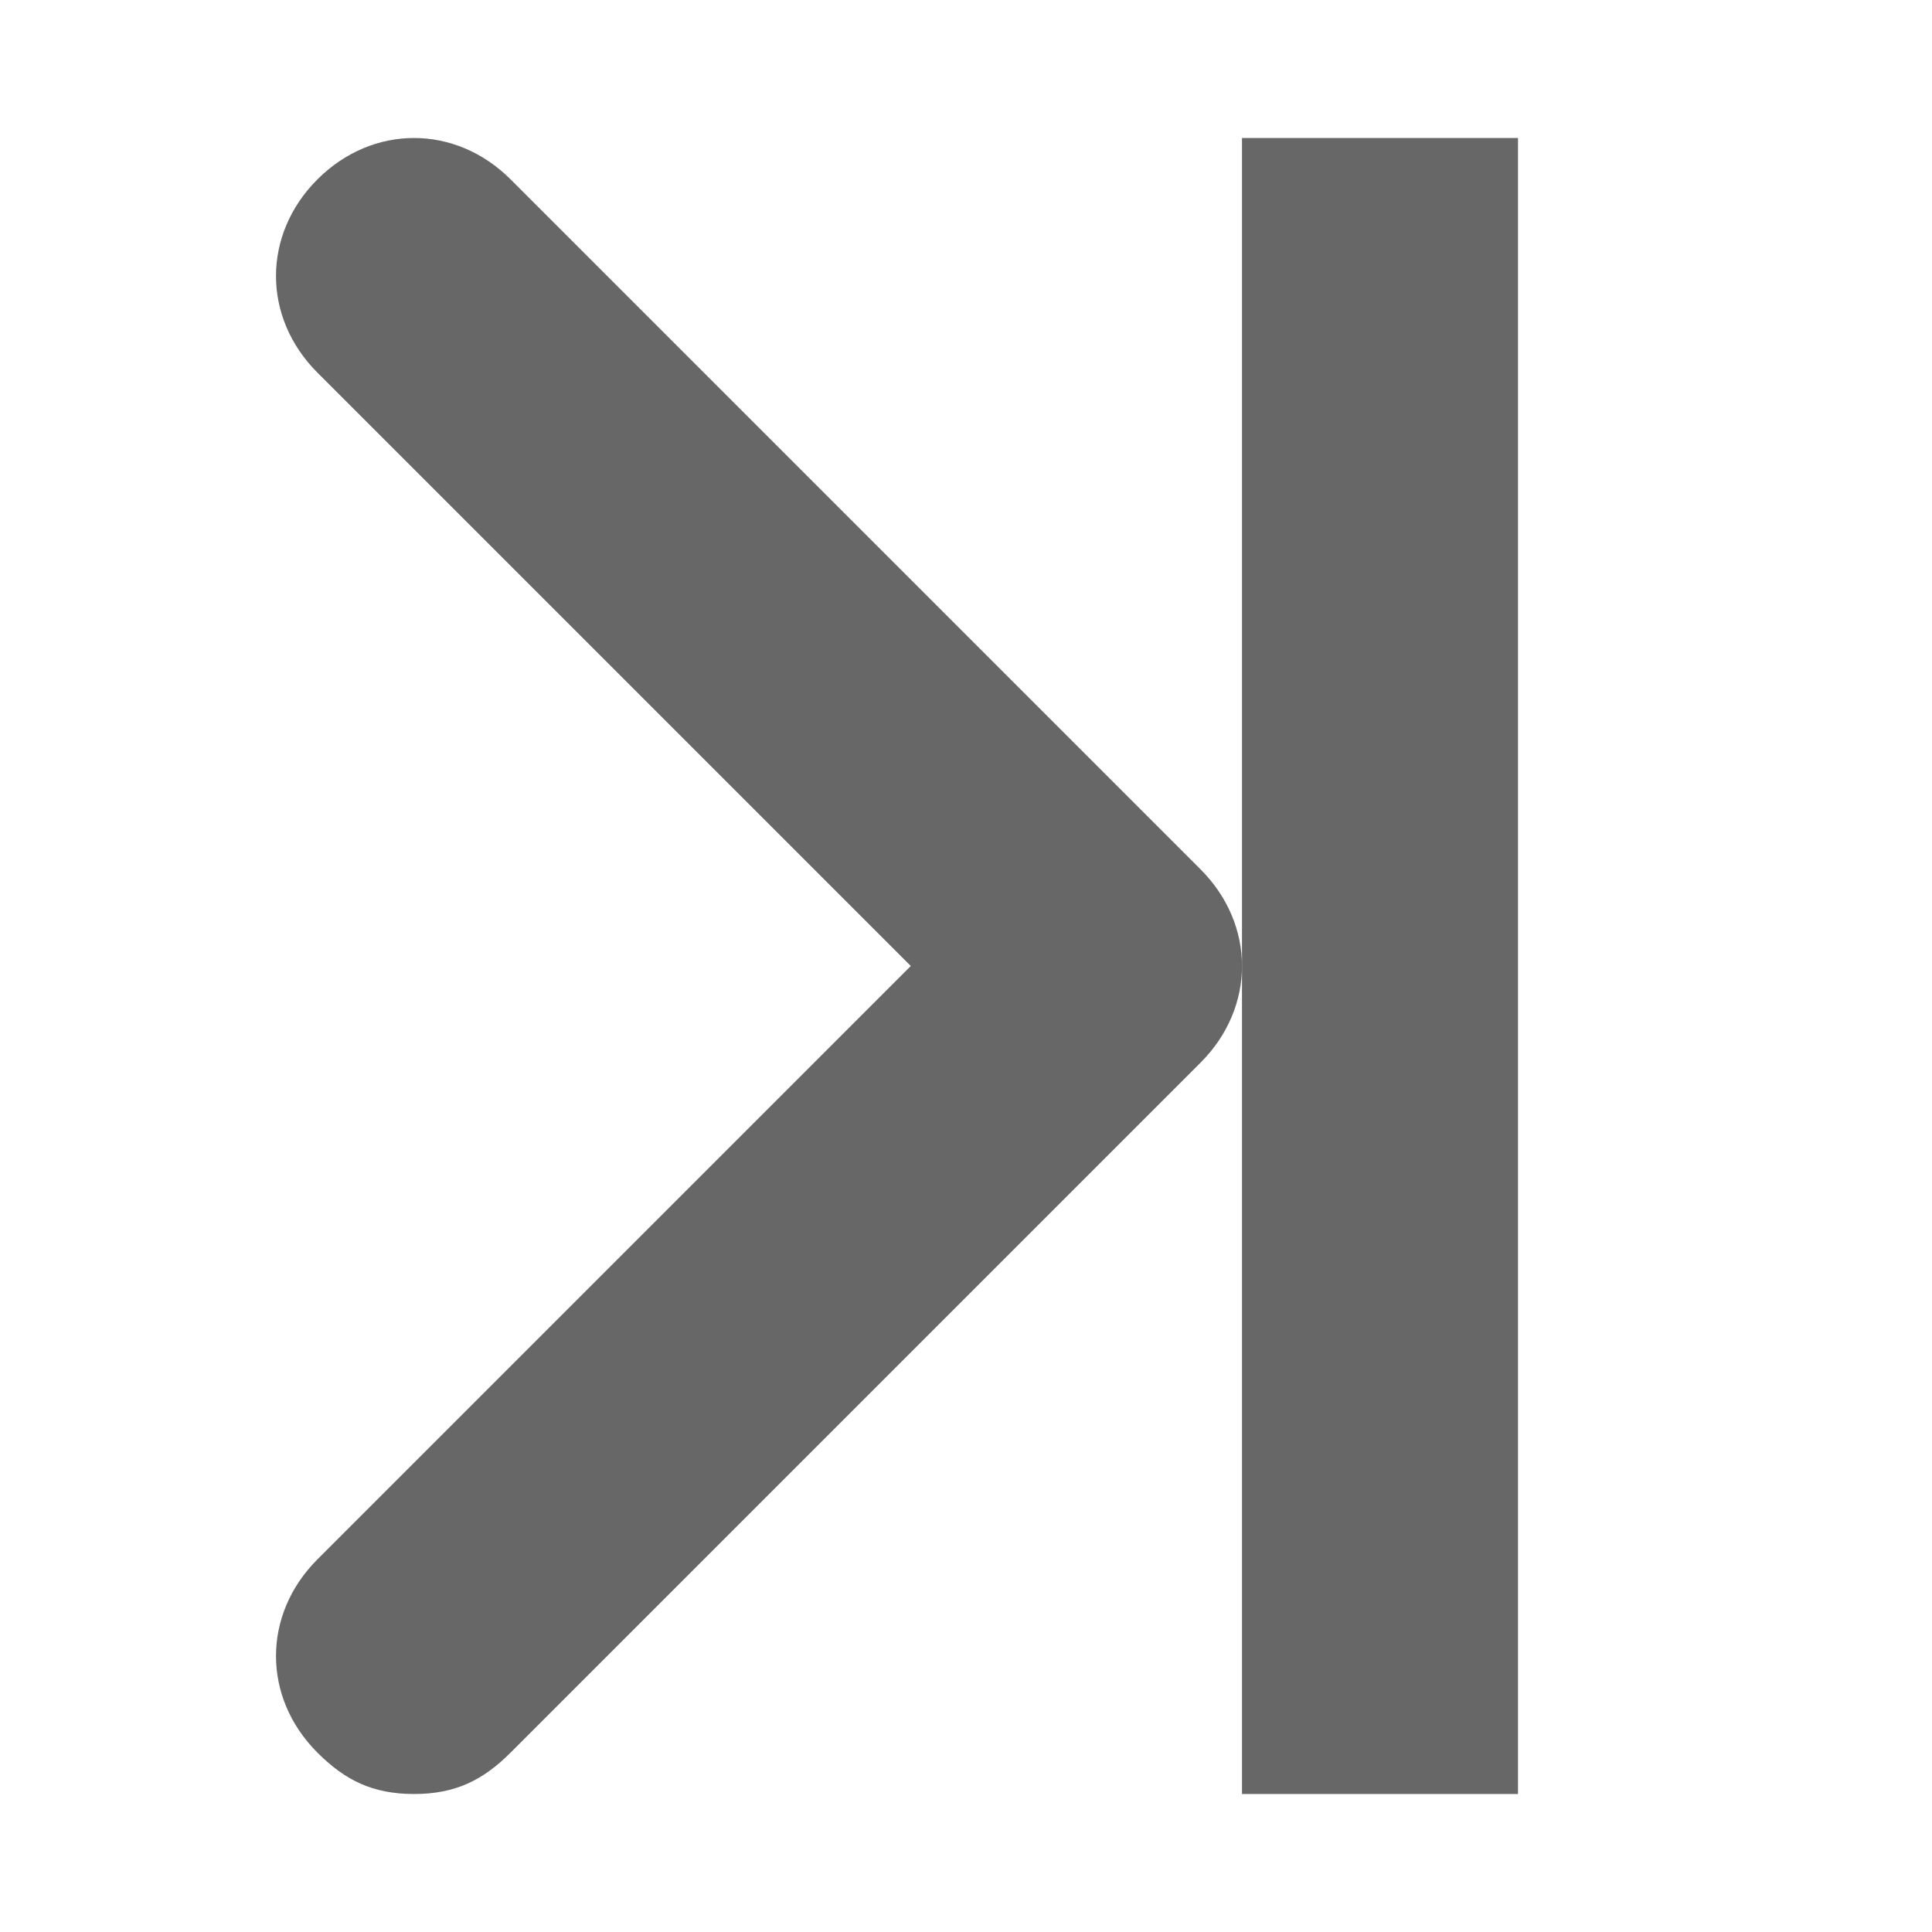 <?xml version="1.0" encoding="utf-8"?>
<!-- Generator: Adobe Illustrator 23.0.2, SVG Export Plug-In . SVG Version: 6.00 Build 0)  -->
<svg version="1.1" id="Layer_1" xmlns="http://www.w3.org/2000/svg" xmlns:xlink="http://www.w3.org/1999/xlink" x="0px" y="0px"
	 viewBox="0 0 14 14" style="enable-background:new 0 0 14 14;" xml:space="preserve">
<style type="text/css">
	.st0{fill:#D6DAF7;}
	.st1{fill:#FFFFFF;}
	.st2{fill:#1B2A8F;}
	.st3{fill:#52B0EB;}
	.st4{fill:#B23A3A;}
	.st5{fill:#676767;}
	.st6{fill:#2C3E50;}
	.st7{fill:#D05555;}
	.st8{fill:#67A45C;}
	.st9{fill:#48803E;}
	.st10{fill:#5290D2;}
	.st11{fill:#346BA9;}
	.st12{fill:#BDBDBD;}
</style>
<g>
	<path class="st5" d="M3,13c-0.3,0-0.5-0.1-0.7-0.3c-0.4-0.4-0.4-1,0-1.4L6.6,7L2.3,2.7c-0.4-0.4-0.4-1,0-1.4s1-0.4,1.4,0l5,5
		c0.4,0.4,0.4,1,0,1.4l-5,5C3.5,12.9,3.3,13,3,13z"/>
</g>
<g>
	<rect x="9" y="1" transform="matrix(-1 -1.224647e-16 1.224647e-16 -1 20 14)" class="st5" width="2" height="12"/>
</g>
</svg>
